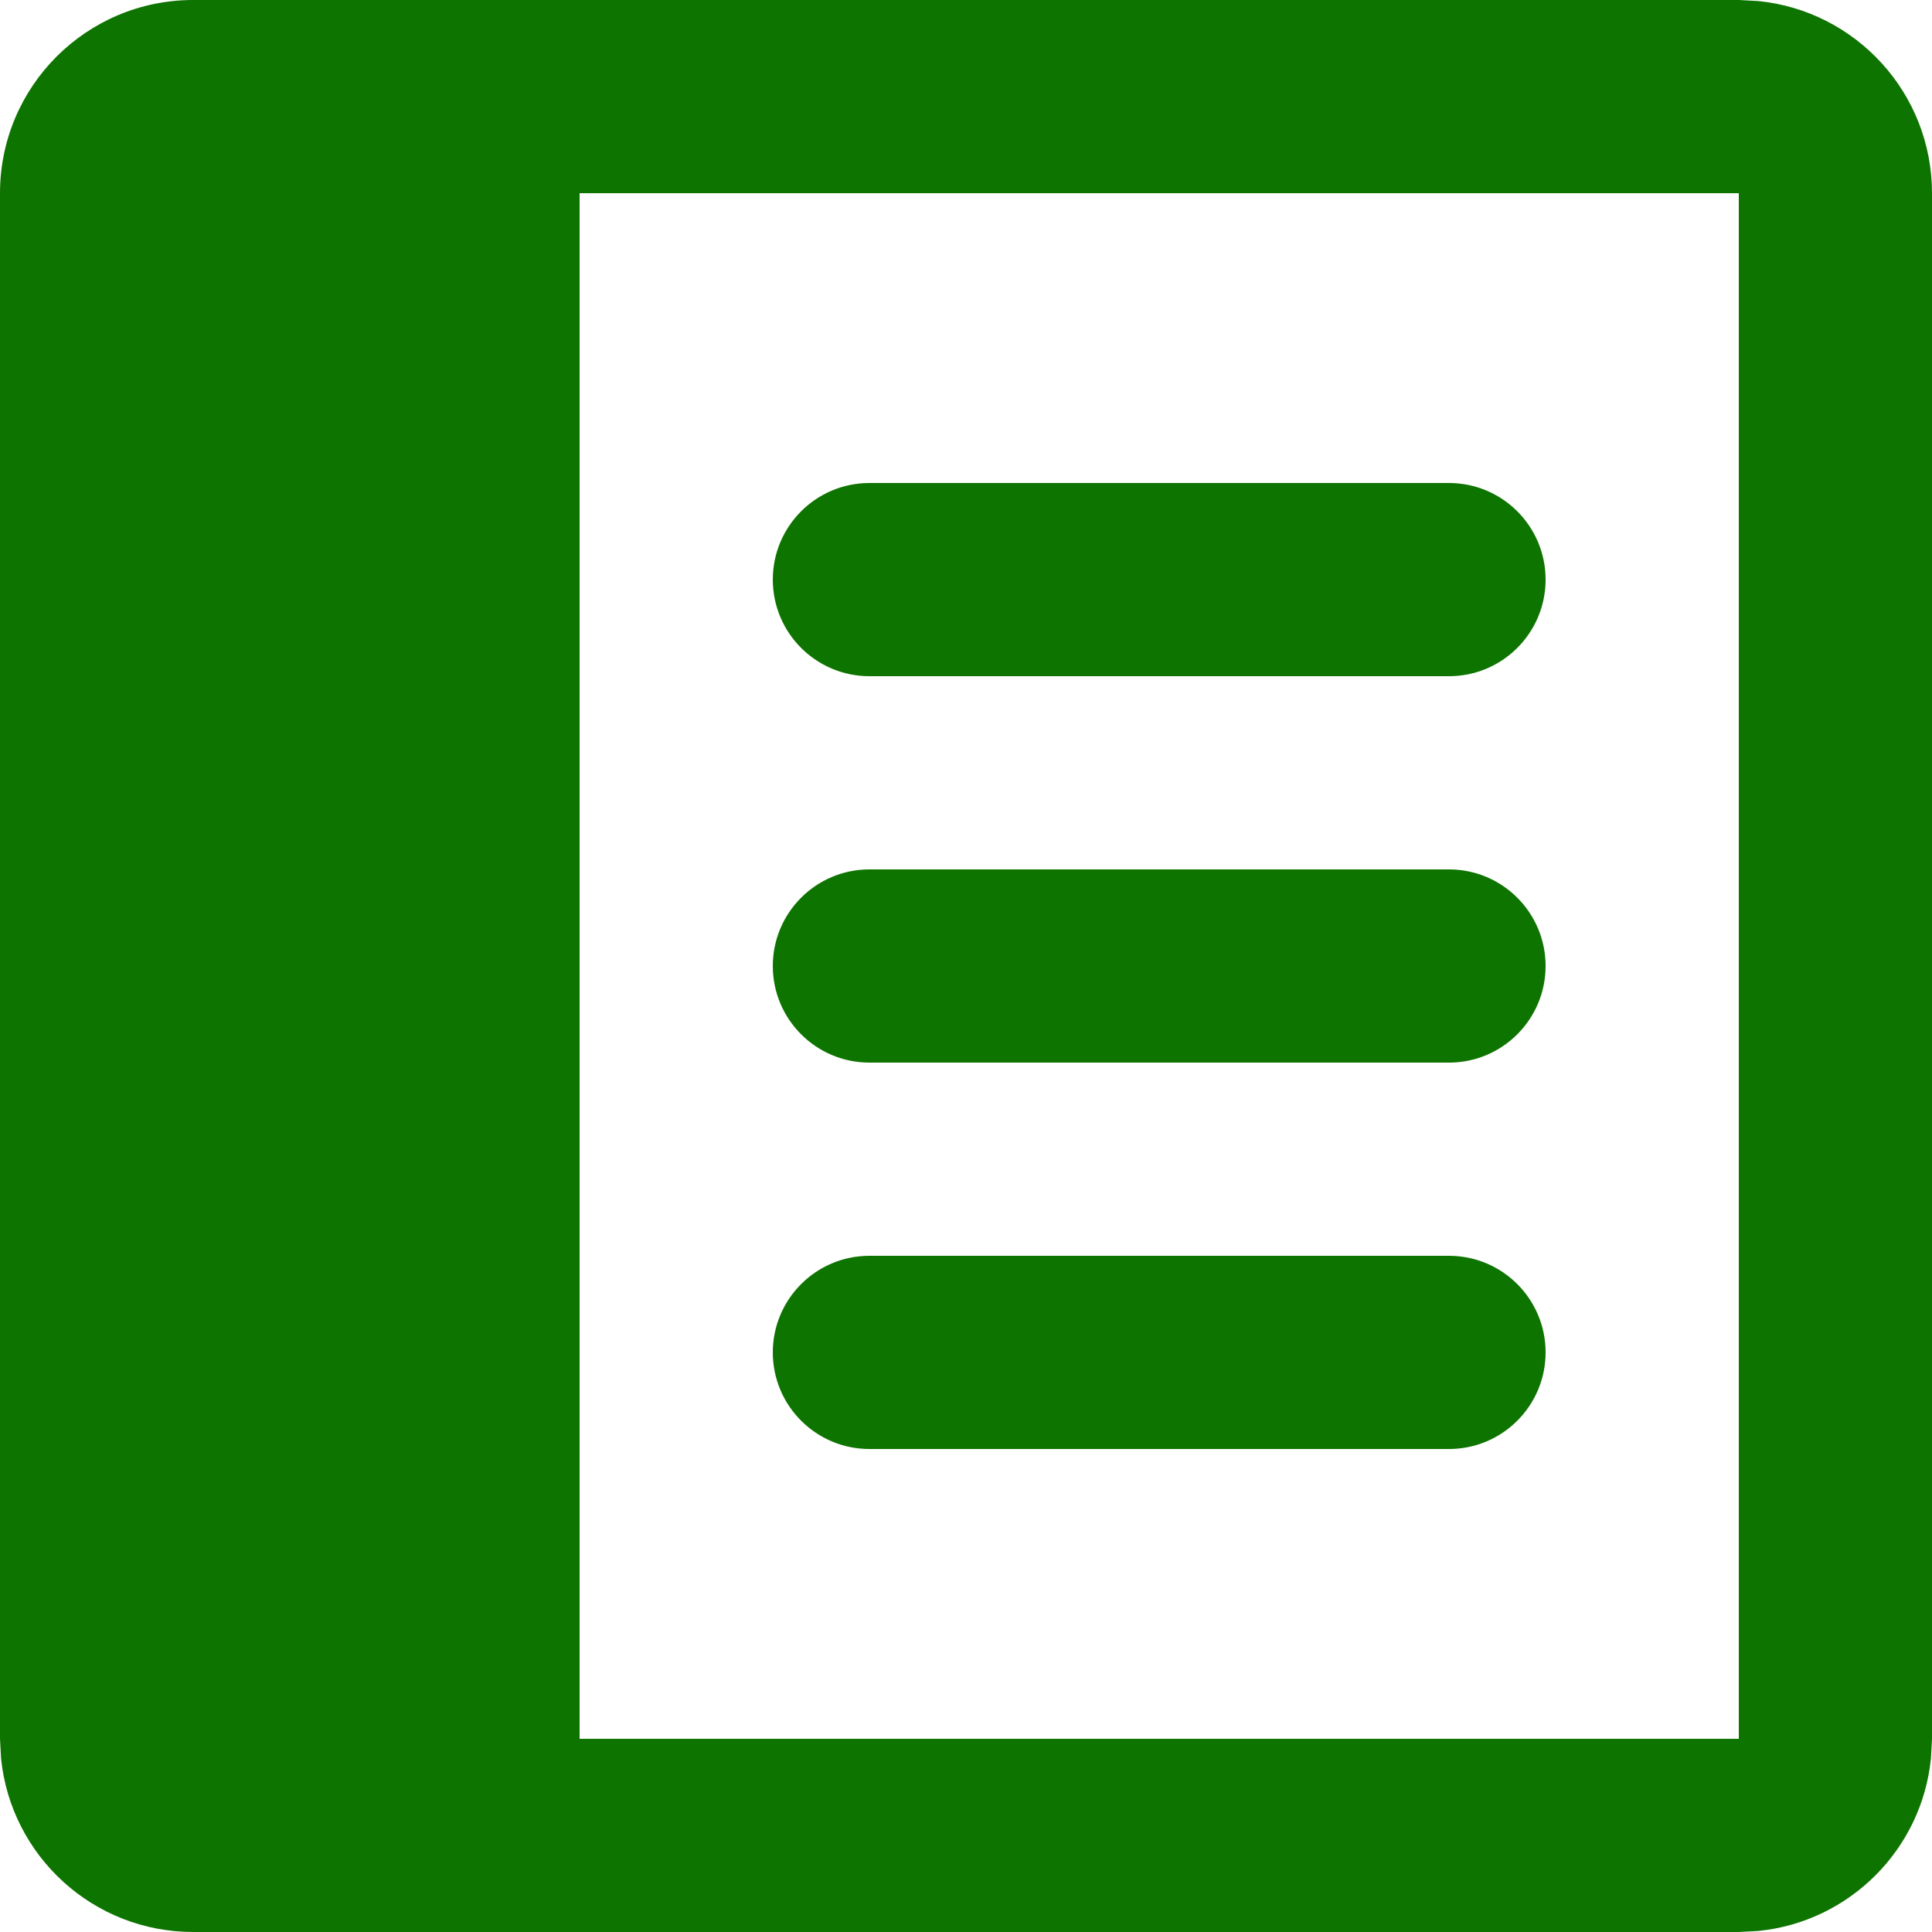 <svg width="20" height="20" viewBox="0 0 20 20" fill="none" xmlns="http://www.w3.org/2000/svg">
<path d="M18.204 0.011C19.213 0.113 20 0.964 20 2V18L19.989 18.204C19.894 19.146 19.146 19.894 18.204 19.989L18 20H2C0.964 20 0.113 19.213 0.011 18.204L0 18V2C2.57706e-07 0.895 0.895 1.61064e-08 2 0H18L18.204 0.011ZM6 18H18V2H6V18ZM15 13C15.552 13 16 13.448 16 14C16 14.552 15.552 15 15 15H9C8.448 15 8 14.552 8 14C8 13.448 8.448 13 9 13H15ZM15 9C15.552 9 16 9.448 16 10C16 10.552 15.552 11 15 11H9C8.448 11 8 10.552 8 10C8 9.448 8.448 9 9 9H15ZM15 5C15.552 5 16 5.448 16 6C16 6.552 15.552 7 15 7H9C8.448 7 8 6.552 8 6C8 5.448 8.448 5 9 5H15Z" fill="#0E7400"/>
</svg>
